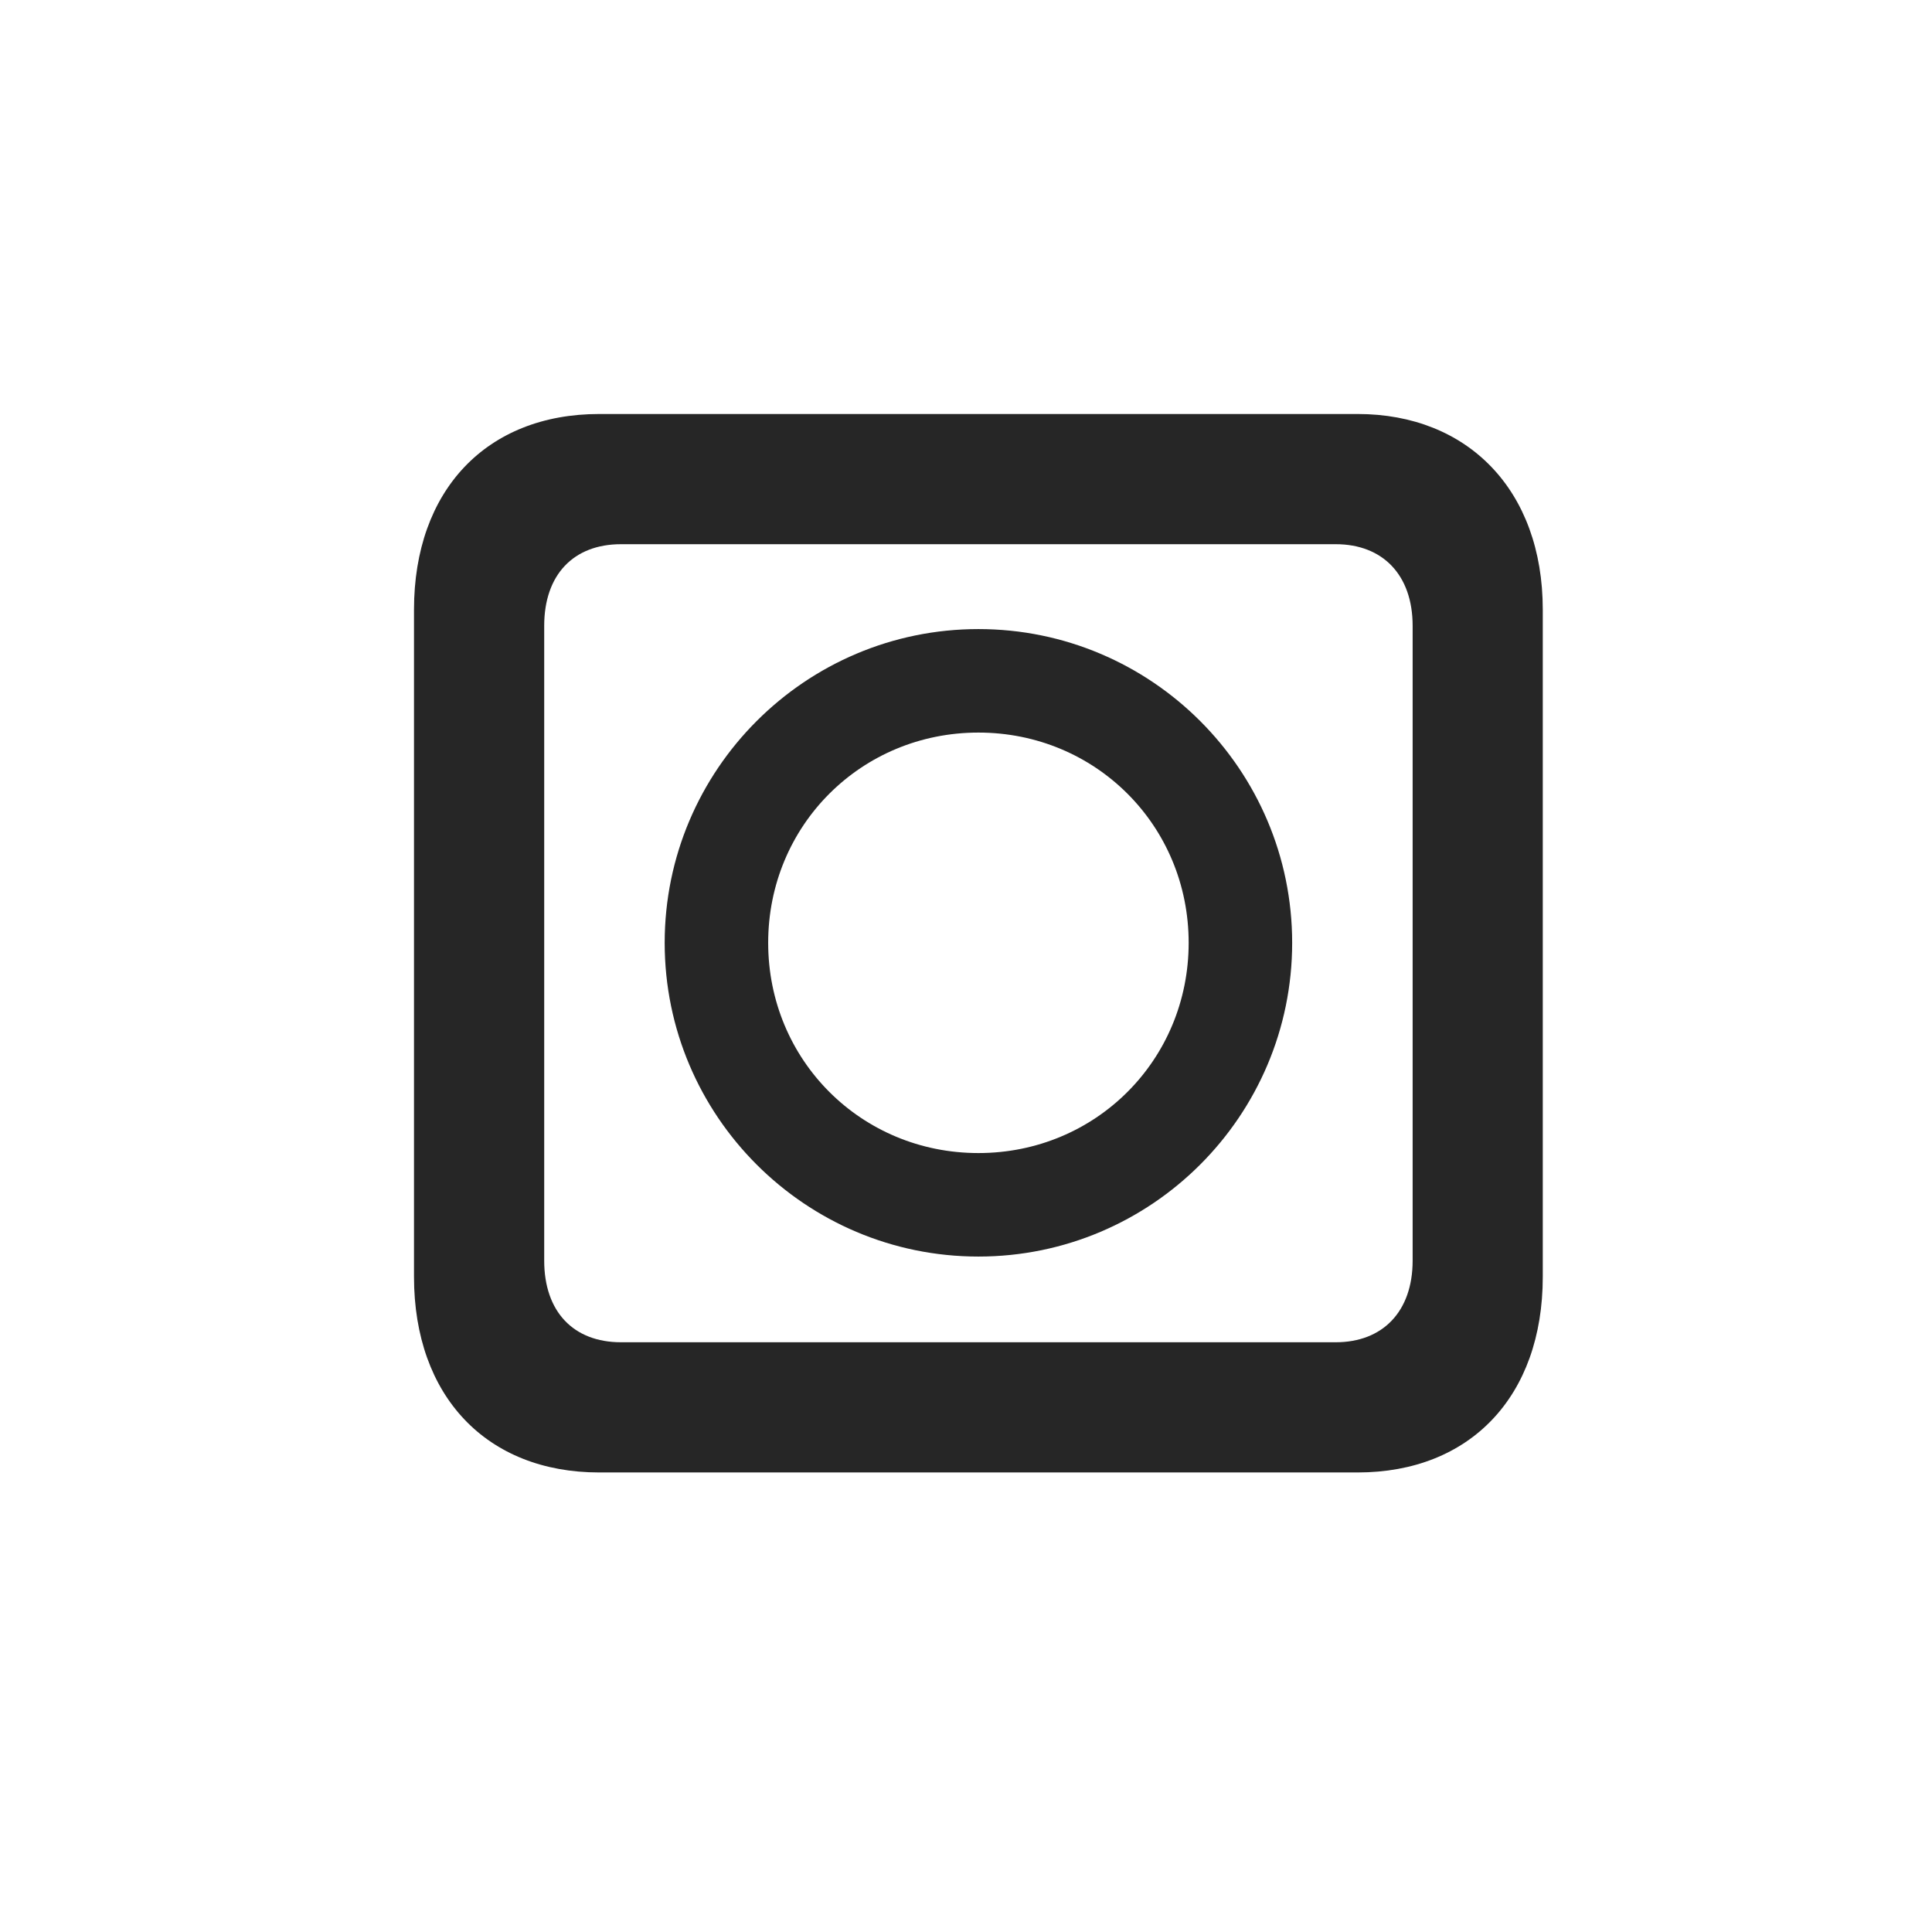 <svg width="28" height="28" viewBox="0 0 28 28" fill="none" xmlns="http://www.w3.org/2000/svg">
<g clip-path="url(#clip0_2124_24608)">
<path d="M6 18.504C6 20.238 7.055 21.34 8.684 21.34H19.676C21.305 21.34 22.359 20.238 22.359 18.504V8.836C22.359 7.102 21.27 6 19.676 6H8.684C7.055 6 6 7.102 6 8.836V18.504ZM7.887 18.27V9.07C7.887 8.332 8.309 7.887 9 7.887H19.359C20.039 7.887 20.473 8.332 20.473 9.07V18.27C20.473 19.008 20.039 19.453 19.359 19.453H9C8.309 19.453 7.887 19.008 7.887 18.27ZM14.18 18.211C16.688 18.211 18.727 16.172 18.727 13.664C18.727 11.156 16.688 9.117 14.18 9.117C11.672 9.117 9.633 11.156 9.633 13.664C9.633 16.172 11.672 18.211 14.18 18.211ZM14.18 16.711C12.48 16.711 11.133 15.363 11.133 13.664C11.133 11.965 12.48 10.617 14.18 10.617C15.879 10.617 17.227 11.965 17.227 13.664C17.227 15.363 15.879 16.711 14.18 16.711Z" fill="black" fill-opacity="0.85"/>
</g>
<defs>
<clipPath id="clip0_2124_24608">
<rect width="16.359" height="15.34" fill="white" transform="translate(6 6)"/>
</clipPath>
</defs>
</svg>
